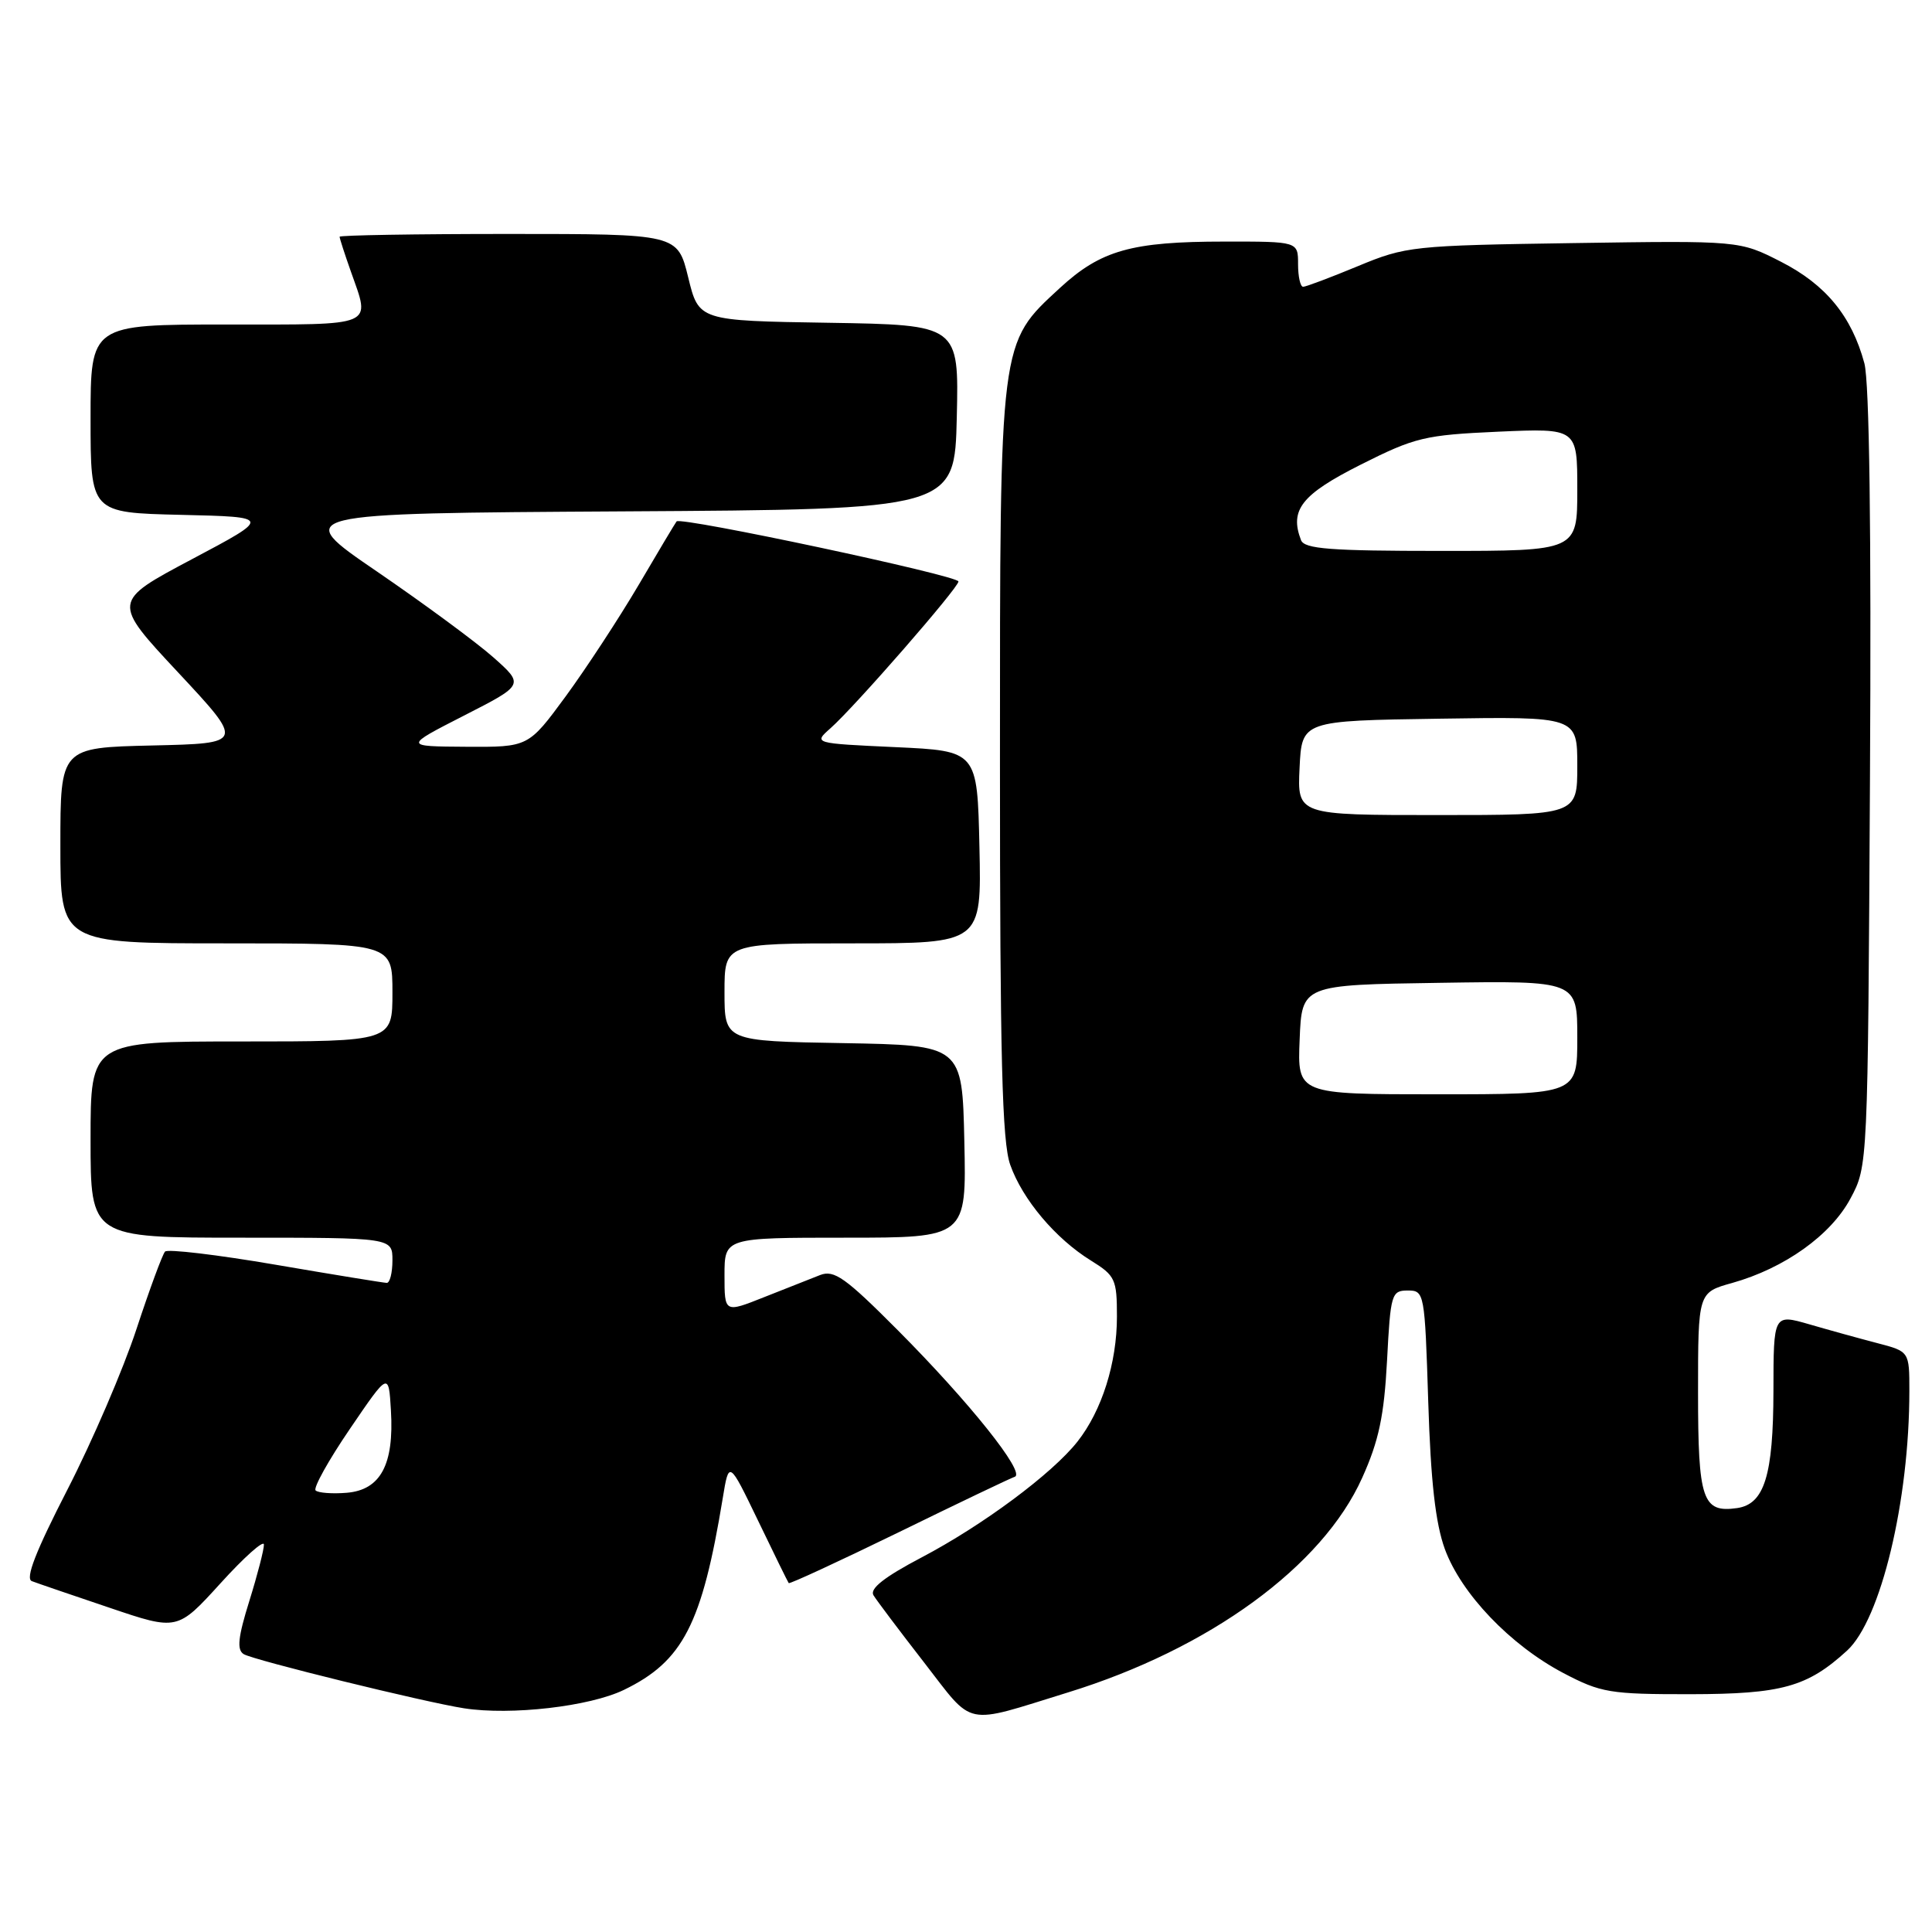 <?xml version="1.0" encoding="UTF-8" standalone="no"?>
<!DOCTYPE svg PUBLIC "-//W3C//DTD SVG 1.1//EN" "http://www.w3.org/Graphics/SVG/1.1/DTD/svg11.dtd" >
<svg xmlns="http://www.w3.org/2000/svg" xmlns:xlink="http://www.w3.org/1999/xlink" version="1.1" viewBox="0 0 256 256">
 <g >
 <path fill="currentColor"
d=" M 141.50 224.26 C 160.25 218.48 175.24 207.55 180.50 195.81 C 182.71 190.91 183.40 187.60 183.79 180.29 C 184.25 171.46 184.38 171.00 186.53 171.00 C 188.74 171.00 188.79 171.25 189.25 185.75 C 189.58 196.31 190.21 201.85 191.45 205.26 C 193.62 211.18 200.12 217.98 207.14 221.68 C 212.13 224.30 213.30 224.50 224.00 224.49 C 236.10 224.47 239.48 223.53 244.74 218.72 C 249.22 214.62 253.00 198.88 253.00 184.31 C 253.00 179.08 253.00 179.08 248.75 177.97 C 246.41 177.36 242.36 176.24 239.75 175.48 C 235.00 174.11 235.00 174.11 234.99 184.30 C 234.97 195.51 233.79 199.31 230.17 199.83 C 225.58 200.48 225.00 198.76 225.00 184.51 C 225.00 171.26 225.00 171.26 229.52 170.00 C 236.46 168.05 242.61 163.66 245.20 158.80 C 247.50 154.50 247.50 154.50 247.78 103.24 C 247.97 70.21 247.70 50.61 247.04 48.14 C 245.36 41.90 241.93 37.72 236.00 34.69 C 230.50 31.88 230.50 31.88 208.50 32.21 C 187.18 32.53 186.30 32.62 179.92 35.27 C 176.30 36.77 173.04 38.00 172.67 38.00 C 172.30 38.00 172.00 36.65 172.00 35.00 C 172.00 32.00 172.00 32.00 162.25 32.01 C 149.93 32.01 145.87 33.16 140.45 38.15 C 132.40 45.58 132.50 44.75 132.50 101.00 C 132.50 140.11 132.78 151.31 133.86 154.34 C 135.48 158.93 139.87 164.14 144.57 167.04 C 147.78 169.03 148.00 169.51 148.00 174.46 C 148.00 180.59 146.01 186.91 142.77 191.02 C 139.42 195.27 130.22 202.11 122.11 206.37 C 117.17 208.97 115.21 210.51 115.74 211.38 C 116.16 212.07 119.18 216.08 122.45 220.29 C 129.15 228.92 127.52 228.58 141.50 224.26 Z  M 82.67 223.92 C 90.49 220.13 93.02 215.23 95.77 198.50 C 96.59 193.50 96.59 193.50 100.45 201.50 C 102.57 205.90 104.39 209.62 104.51 209.77 C 104.62 209.92 111.17 206.89 119.07 203.04 C 126.96 199.18 133.89 195.87 134.46 195.68 C 135.95 195.18 128.43 185.77 118.96 176.26 C 112.02 169.29 110.53 168.23 108.67 168.95 C 107.48 169.42 104.14 170.74 101.25 171.88 C 96.00 173.97 96.00 173.97 96.00 168.99 C 96.00 164.00 96.00 164.00 112.03 164.00 C 128.06 164.00 128.06 164.00 127.78 151.25 C 127.50 138.50 127.50 138.50 111.75 138.22 C 96.00 137.95 96.00 137.95 96.00 131.47 C 96.00 125.00 96.00 125.00 113.03 125.00 C 130.06 125.00 130.06 125.00 129.78 112.25 C 129.50 99.50 129.50 99.50 118.64 99.00 C 107.78 98.50 107.78 98.50 110.04 96.50 C 113.28 93.63 127.00 77.89 127.00 77.05 C 127.00 76.27 90.19 68.43 89.65 69.09 C 89.47 69.32 87.20 73.11 84.61 77.53 C 82.01 81.94 77.66 88.58 74.95 92.28 C 70.01 99.00 70.01 99.00 61.76 98.95 C 53.50 98.90 53.50 98.90 61.48 94.82 C 69.47 90.74 69.47 90.74 65.36 87.09 C 63.10 85.09 56.16 79.98 49.95 75.73 C 38.66 68.02 38.66 68.02 82.58 67.76 C 126.50 67.50 126.50 67.50 126.78 55.27 C 127.06 43.05 127.06 43.05 109.83 42.77 C 92.59 42.50 92.59 42.50 91.19 36.75 C 89.78 31.00 89.78 31.00 67.39 31.00 C 55.08 31.00 45.00 31.17 45.00 31.37 C 45.00 31.58 45.67 33.66 46.50 36.00 C 49.10 43.38 49.99 43.00 30.00 43.00 C 12.00 43.00 12.00 43.00 12.00 55.47 C 12.00 67.94 12.00 67.94 23.99 68.22 C 35.99 68.50 35.99 68.50 25.41 74.11 C 14.84 79.72 14.84 79.72 23.61 89.11 C 32.37 98.50 32.37 98.50 20.19 98.78 C 8.00 99.06 8.00 99.06 8.00 112.03 C 8.00 125.00 8.00 125.00 30.00 125.00 C 52.00 125.00 52.00 125.00 52.00 131.50 C 52.00 138.00 52.00 138.00 32.00 138.00 C 12.00 138.00 12.00 138.00 12.00 151.00 C 12.00 164.00 12.00 164.00 32.00 164.00 C 52.00 164.00 52.00 164.00 52.00 167.00 C 52.00 168.65 51.66 169.99 51.25 169.99 C 50.84 169.98 44.20 168.90 36.50 167.58 C 28.80 166.26 22.22 165.48 21.87 165.84 C 21.53 166.20 19.82 170.83 18.08 176.12 C 16.34 181.42 12.22 190.99 8.93 197.39 C 4.73 205.57 3.32 209.18 4.22 209.51 C 4.92 209.78 9.55 211.36 14.50 213.03 C 23.50 216.08 23.50 216.08 29.22 209.79 C 32.36 206.33 34.95 204.02 34.97 204.66 C 34.99 205.30 34.12 208.66 33.04 212.13 C 31.54 216.93 31.36 218.61 32.29 219.18 C 33.56 219.97 56.32 225.56 61.50 226.36 C 67.71 227.32 78.13 226.12 82.67 223.92 Z  M 172.21 137.75 C 172.50 130.50 172.50 130.50 190.75 130.23 C 209.00 129.95 209.00 129.95 209.00 137.48 C 209.00 145.00 209.00 145.00 190.46 145.00 C 171.91 145.00 171.91 145.00 172.21 137.75 Z  M 172.20 101.75 C 172.50 95.50 172.50 95.50 190.75 95.23 C 209.00 94.95 209.00 94.95 209.00 101.48 C 209.00 108.00 209.00 108.00 190.45 108.00 C 171.90 108.00 171.90 108.00 172.20 101.75 Z  M 172.39 71.57 C 170.85 67.56 172.47 65.52 180.28 61.58 C 187.51 57.94 188.79 57.64 198.53 57.20 C 209.00 56.74 209.00 56.74 209.00 64.87 C 209.00 73.00 209.00 73.00 190.97 73.00 C 176.27 73.00 172.84 72.74 172.39 71.57 Z  M 41.82 197.49 C 41.49 197.16 43.53 193.49 46.36 189.34 C 51.50 181.79 51.50 181.79 51.80 186.90 C 52.23 194.06 50.43 197.42 45.96 197.80 C 44.02 197.96 42.16 197.82 41.82 197.49 Z "/>
</g>
</svg>